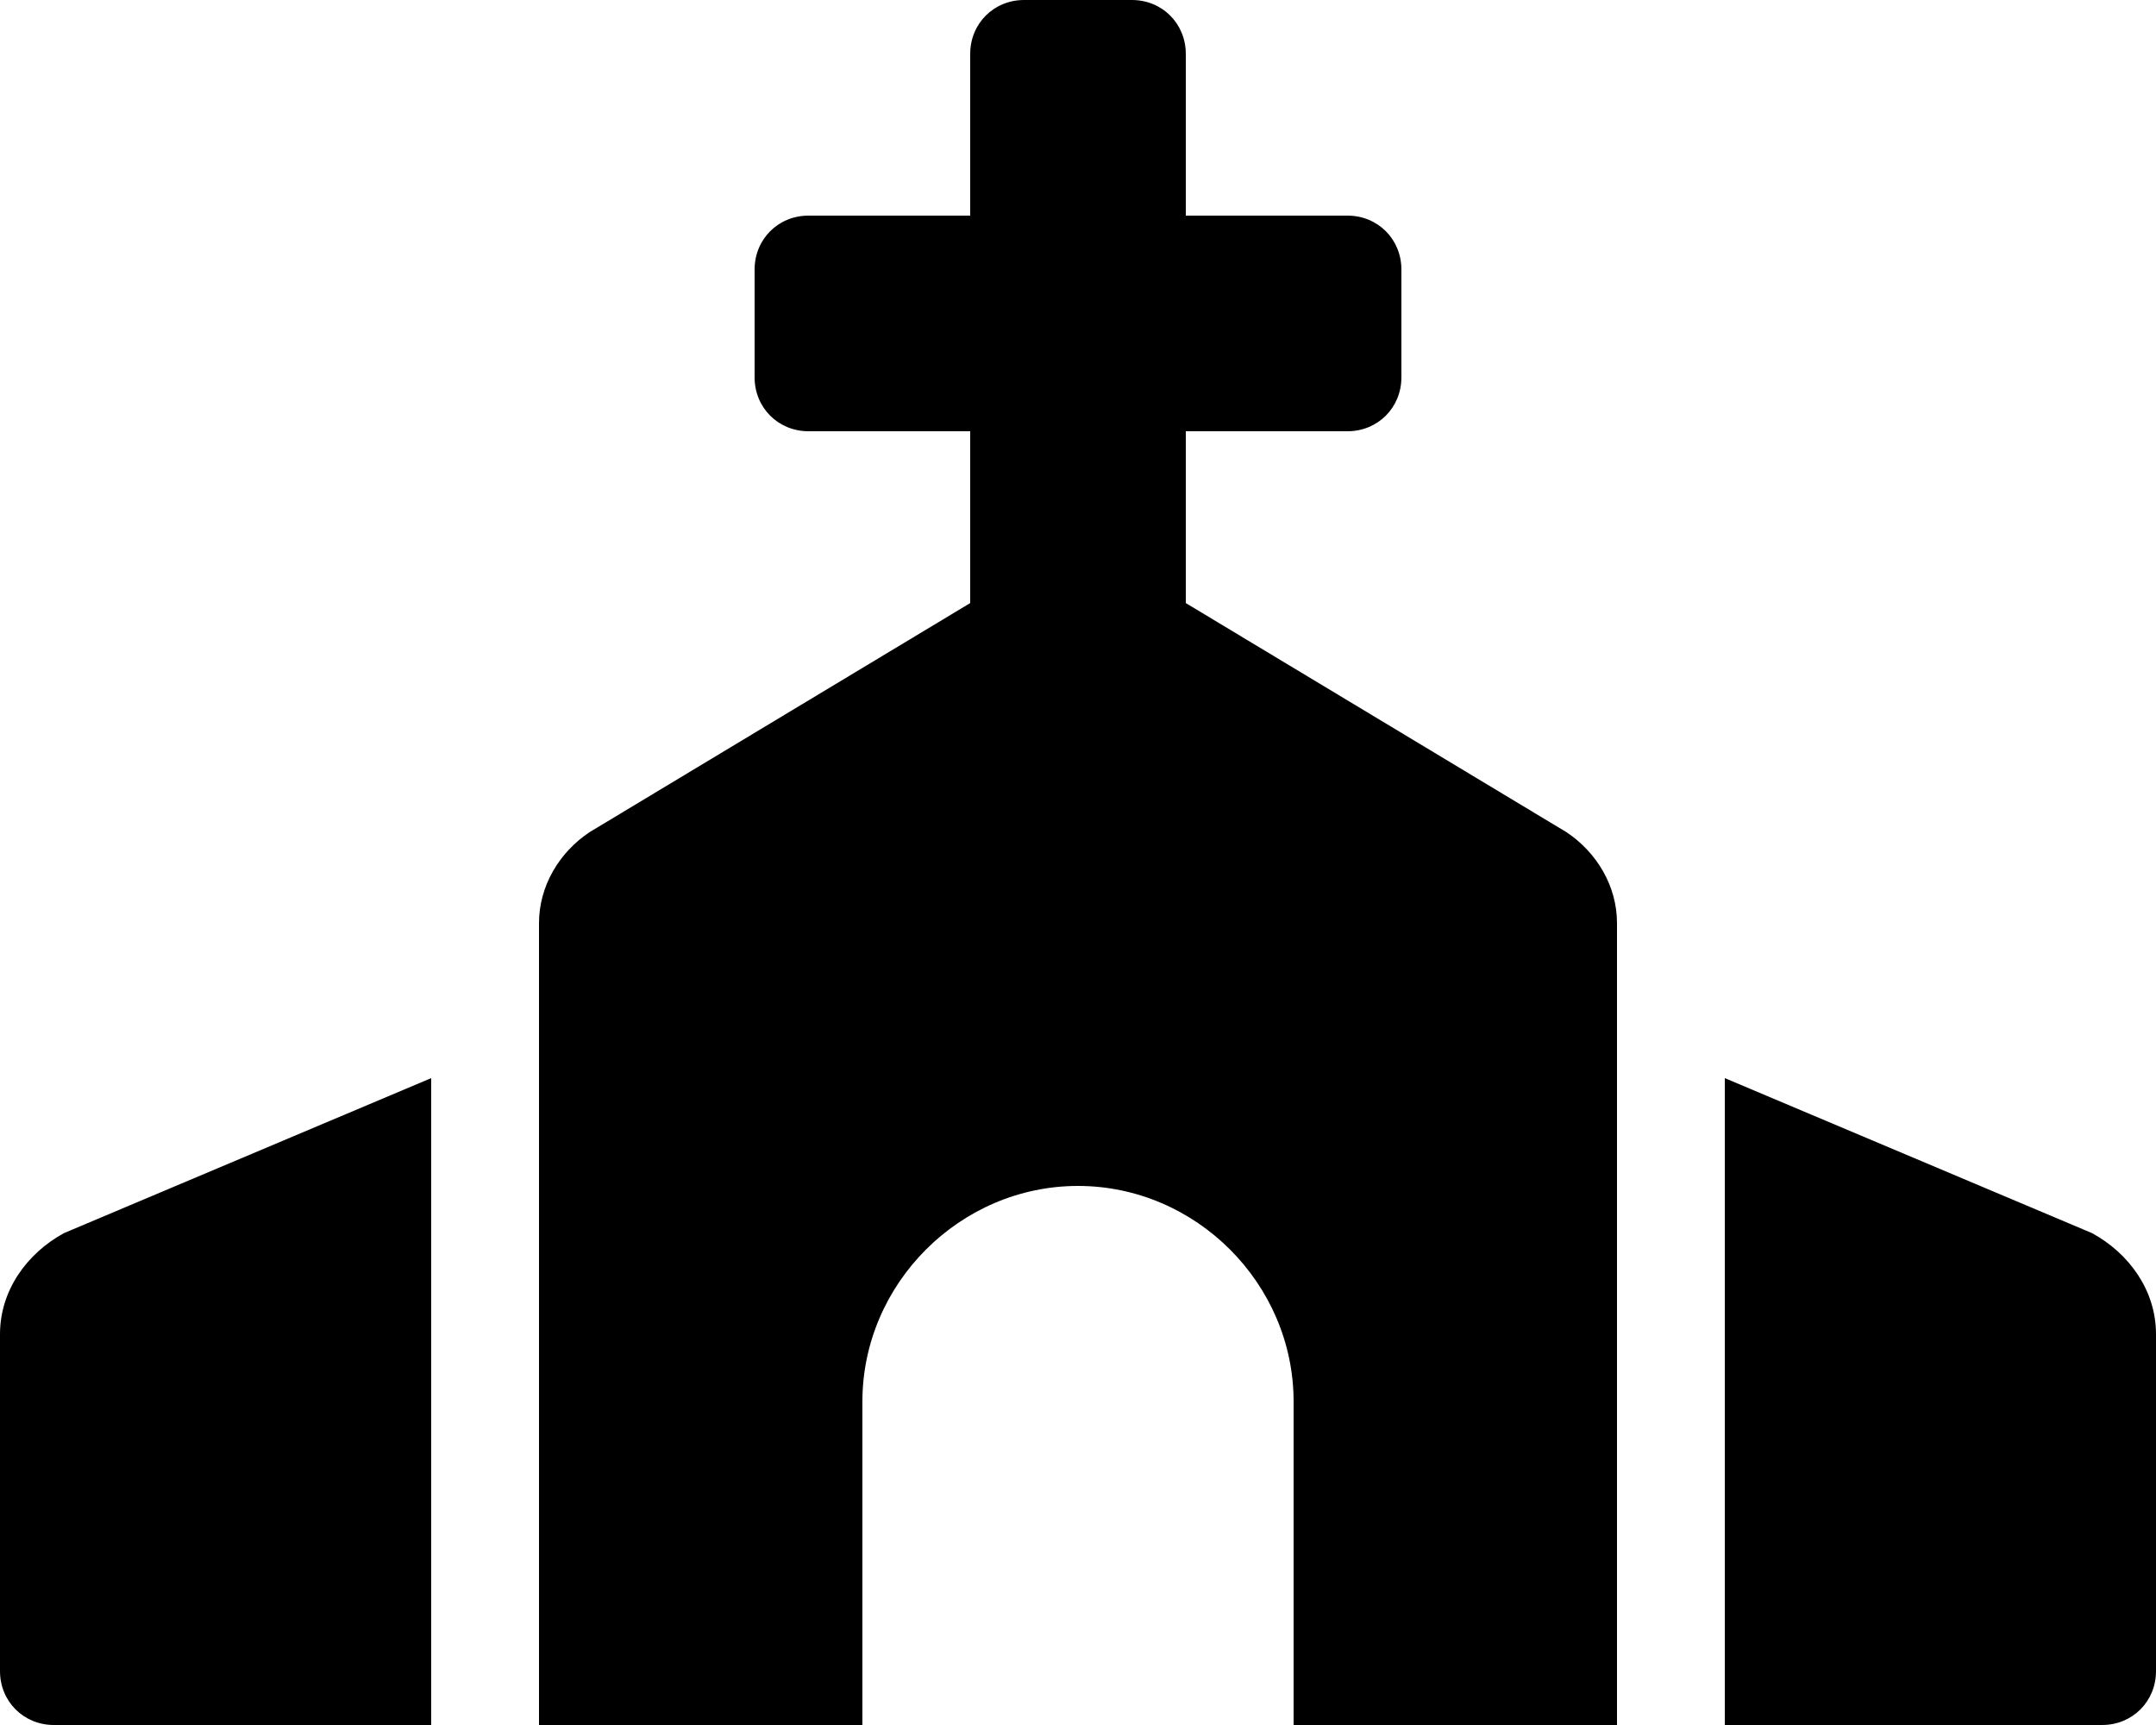 <svg xmlns="http://www.w3.org/2000/svg" viewBox="0 0 640 512"><!-- Font Awesome Free 6.0.0-alpha1 by @fontawesome - https://fontawesome.com License - https://fontawesome.com/license/free (Icons: CC BY 4.0, Fonts: SIL OFL 1.1, Code: MIT License) --><path d="M465 247L352 179V128H400C409 128 416 121 416 112V80C416 71 409 64 400 64H352V16C352 7 345 0 336 0H304C295 0 288 7 288 16V64H240C231 64 224 71 224 80V112C224 121 231 128 240 128H288V179L175 247C166 253 160 263 160 274V512H256V416C256 381 285 352 320 352S384 381 384 416V512H480V274C480 263 474 253 465 247ZM0 396V496C0 505 7 512 16 512H128V320L19 366C8 372 0 383 0 396ZM621 366L512 320V512H624C633 512 640 505 640 496V396C640 383 632 372 621 366Z"/></svg>